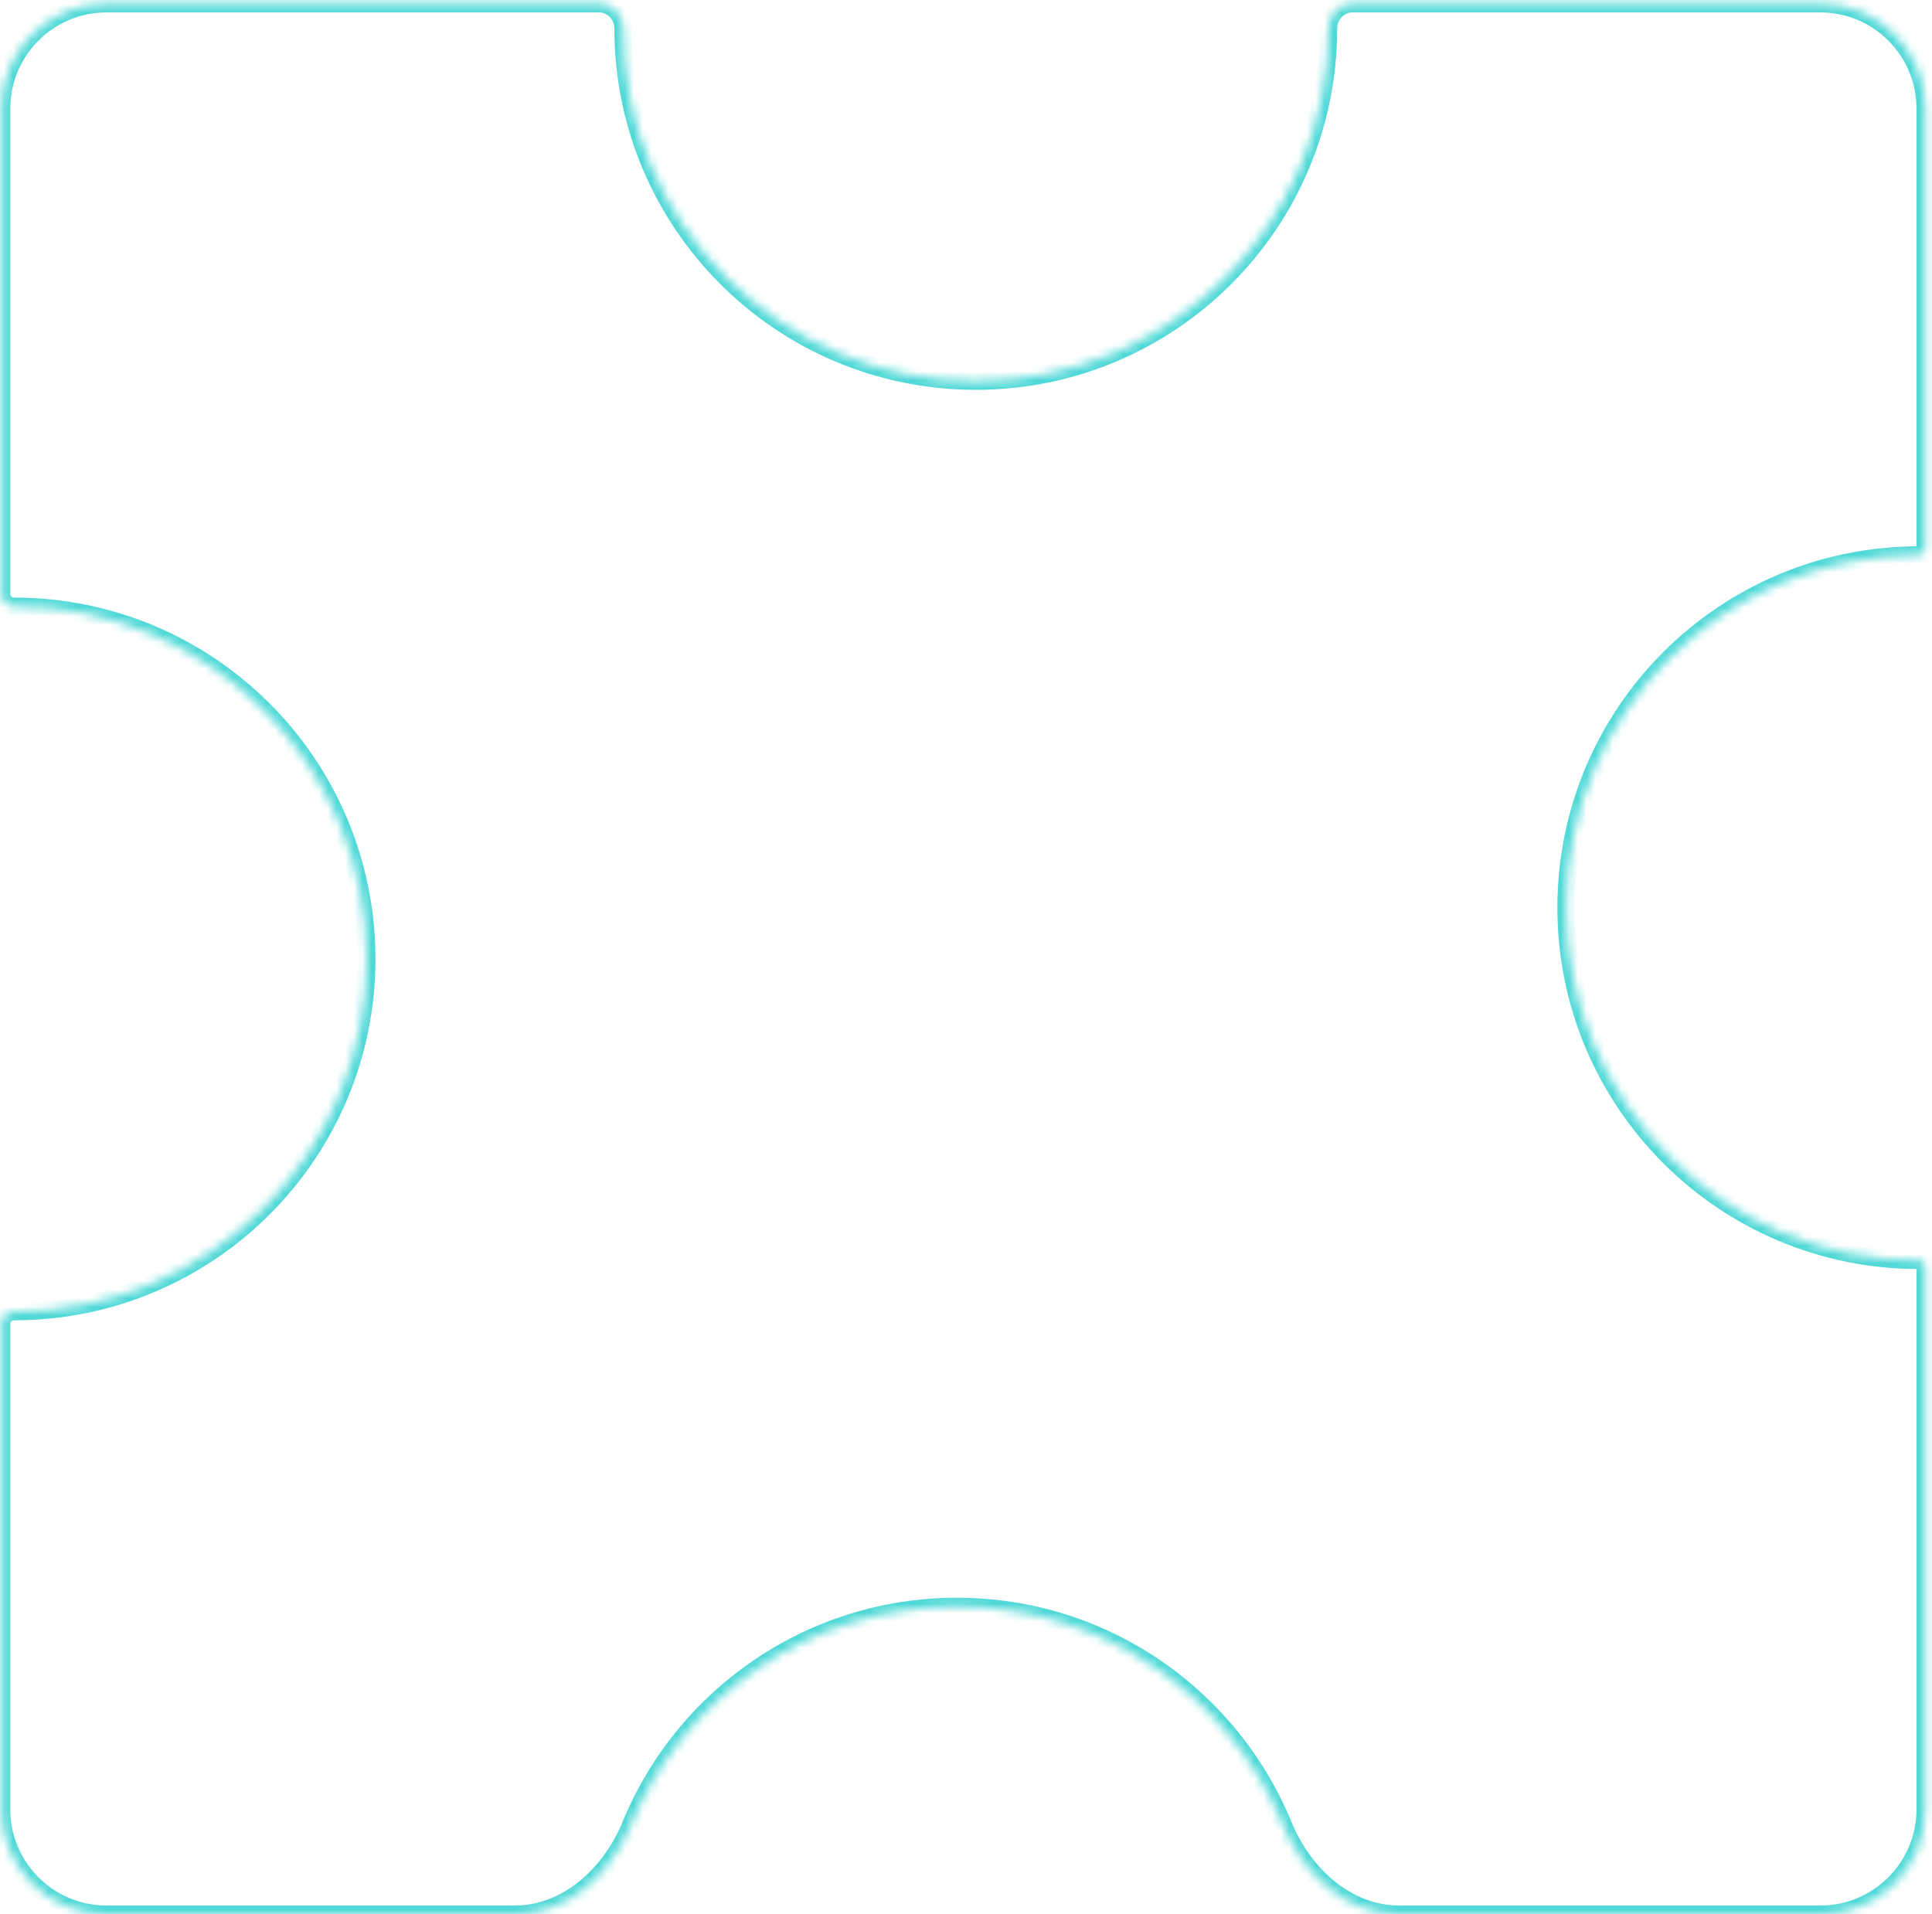 <svg width="221" height="219" viewBox="0 0 221 219" fill="none" xmlns="http://www.w3.org/2000/svg">
<g filter="url(#filter0_b_3303_78739)">
<mask id="path-1-inside-1_3303_78739" fill="white">
<path fill-rule="evenodd" clip-rule="evenodd" d="M71.278 3.257C71.278 25.537 89.339 43.598 111.619 43.598C133.898 43.598 151.96 25.537 151.96 3.257C151.96 1.722 153.166 0.42 154.701 0.42H208.223C214.85 0.42 220.223 5.793 220.223 12.42V62.771C220.223 63.174 219.892 63.498 219.489 63.498C197.209 63.498 179.148 81.559 179.148 103.839C179.148 126.119 197.209 144.18 219.489 144.18C219.892 144.18 220.223 144.504 220.223 144.907V206.995C220.223 213.622 214.85 218.995 208.223 218.995H160.059C154.016 218.995 149.093 214.389 146.796 208.8C140.762 194.121 126.322 183.785 109.468 183.785C92.614 183.785 78.174 194.121 72.141 208.8C69.843 214.389 64.921 218.995 58.878 218.995H12.181C5.554 218.995 0.181 213.622 0.181 206.995V151.451C0.181 150.67 0.828 150.047 1.609 150.047C23.889 150.047 41.95 131.986 41.95 109.706C41.95 87.427 23.889 69.365 1.609 69.365C0.828 69.365 0.181 68.743 0.181 67.962V12.42C0.181 5.793 5.554 0.42 12.181 0.42H68.537C70.072 0.42 71.278 1.722 71.278 3.257Z"/>
</mask>
<path d="M72.141 208.8L71.216 208.419L72.141 208.8ZM111.619 44.598C88.787 44.598 70.278 26.089 70.278 3.257H72.278C72.278 24.984 89.891 42.598 111.619 42.598V44.598ZM152.96 3.257C152.96 26.089 134.451 44.598 111.619 44.598V42.598C133.346 42.598 150.96 24.984 150.96 3.257H152.96ZM208.223 1.42H154.701V-0.58H208.223V1.42ZM219.223 62.771V12.42H221.223V62.771H219.223ZM178.148 103.839C178.148 81.007 196.657 62.498 219.489 62.498V64.498C197.762 64.498 180.148 82.112 180.148 103.839H178.148ZM219.489 145.18C196.657 145.18 178.148 126.671 178.148 103.839H180.148C180.148 125.566 197.762 143.18 219.489 143.18V145.18ZM219.223 206.995V144.907H221.223V206.995H219.223ZM160.059 217.995H208.223V219.995H160.059V217.995ZM145.871 209.18C139.986 194.863 125.903 184.785 109.468 184.785V182.785C126.742 182.785 141.539 193.379 147.721 208.419L145.871 209.18ZM109.468 184.785C93.034 184.785 78.95 194.863 73.066 209.18L71.216 208.419C77.398 193.379 92.195 182.785 109.468 182.785V184.785ZM12.181 217.995H58.878V219.995H12.181V217.995ZM1.181 151.451V206.995H-0.819V151.451H1.181ZM42.95 109.706C42.95 132.538 24.441 151.047 1.609 151.047V149.047C23.336 149.047 40.95 131.434 40.95 109.706H42.95ZM1.609 68.365C24.441 68.365 42.95 86.874 42.95 109.706H40.95C40.95 87.979 23.336 70.365 1.609 70.365V68.365ZM1.181 12.42V67.962H-0.819V12.42H1.181ZM68.537 1.42H12.181V-0.58H68.537V1.42ZM68.537 -0.58C70.668 -0.58 72.278 1.215 72.278 3.257H70.278C70.278 2.229 69.475 1.42 68.537 1.42V-0.58ZM1.609 70.365C0.299 70.365 -0.819 69.317 -0.819 67.962H1.181C1.181 68.168 1.358 68.365 1.609 68.365V70.365ZM73.066 209.18C70.675 214.997 65.465 219.995 58.878 219.995V217.995C64.377 217.995 69.012 213.781 71.216 208.419L73.066 209.18ZM160.059 219.995C153.472 219.995 148.262 214.997 145.871 209.18L147.721 208.419C149.925 213.781 154.56 217.995 160.059 217.995V219.995ZM221.223 206.995C221.223 214.174 215.402 219.995 208.223 219.995V217.995C214.298 217.995 219.223 213.07 219.223 206.995H221.223ZM221.223 62.771C221.223 63.738 220.433 64.498 219.489 64.498V62.498C219.351 62.498 219.223 62.61 219.223 62.771H221.223ZM-0.819 12.42C-0.819 5.24 5.001 -0.58 12.181 -0.58V1.42C6.106 1.42 1.181 6.345 1.181 12.42H-0.819ZM219.489 143.18C220.433 143.18 221.223 143.94 221.223 144.907H219.223C219.223 145.068 219.351 145.18 219.489 145.18V143.18ZM-0.819 151.451C-0.819 150.095 0.299 149.047 1.609 149.047V151.047C1.358 151.047 1.181 151.245 1.181 151.451H-0.819ZM208.223 -0.58C215.402 -0.58 221.223 5.24 221.223 12.42H219.223C219.223 6.345 214.298 1.42 208.223 1.42V-0.58ZM12.181 219.995C5.001 219.995 -0.819 214.174 -0.819 206.995H1.181C1.181 213.07 6.106 217.995 12.181 217.995V219.995ZM150.96 3.257C150.96 1.215 152.569 -0.58 154.701 -0.58V1.42C153.762 1.42 152.96 2.229 152.96 3.257H150.96Z" fill="#50D9D7" mask="url(#path-1-inside-1_3303_78739)"/>
</g>
<defs>
<filter id="filter0_b_3303_78739" x="-39.818" y="-39.58" width="300.041" height="298.575" filterUnits="userSpaceOnUse" color-interpolation-filters="sRGB">
<feFlood flood-opacity="0" result="BackgroundImageFix"/>
<feGaussianBlur in="BackgroundImageFix" stdDeviation="20"/>
<feComposite in2="SourceAlpha" operator="in" result="effect1_backgroundBlur_3303_78739"/>
<feBlend mode="normal" in="SourceGraphic" in2="effect1_backgroundBlur_3303_78739" result="shape"/>
</filter>
</defs>
</svg>
